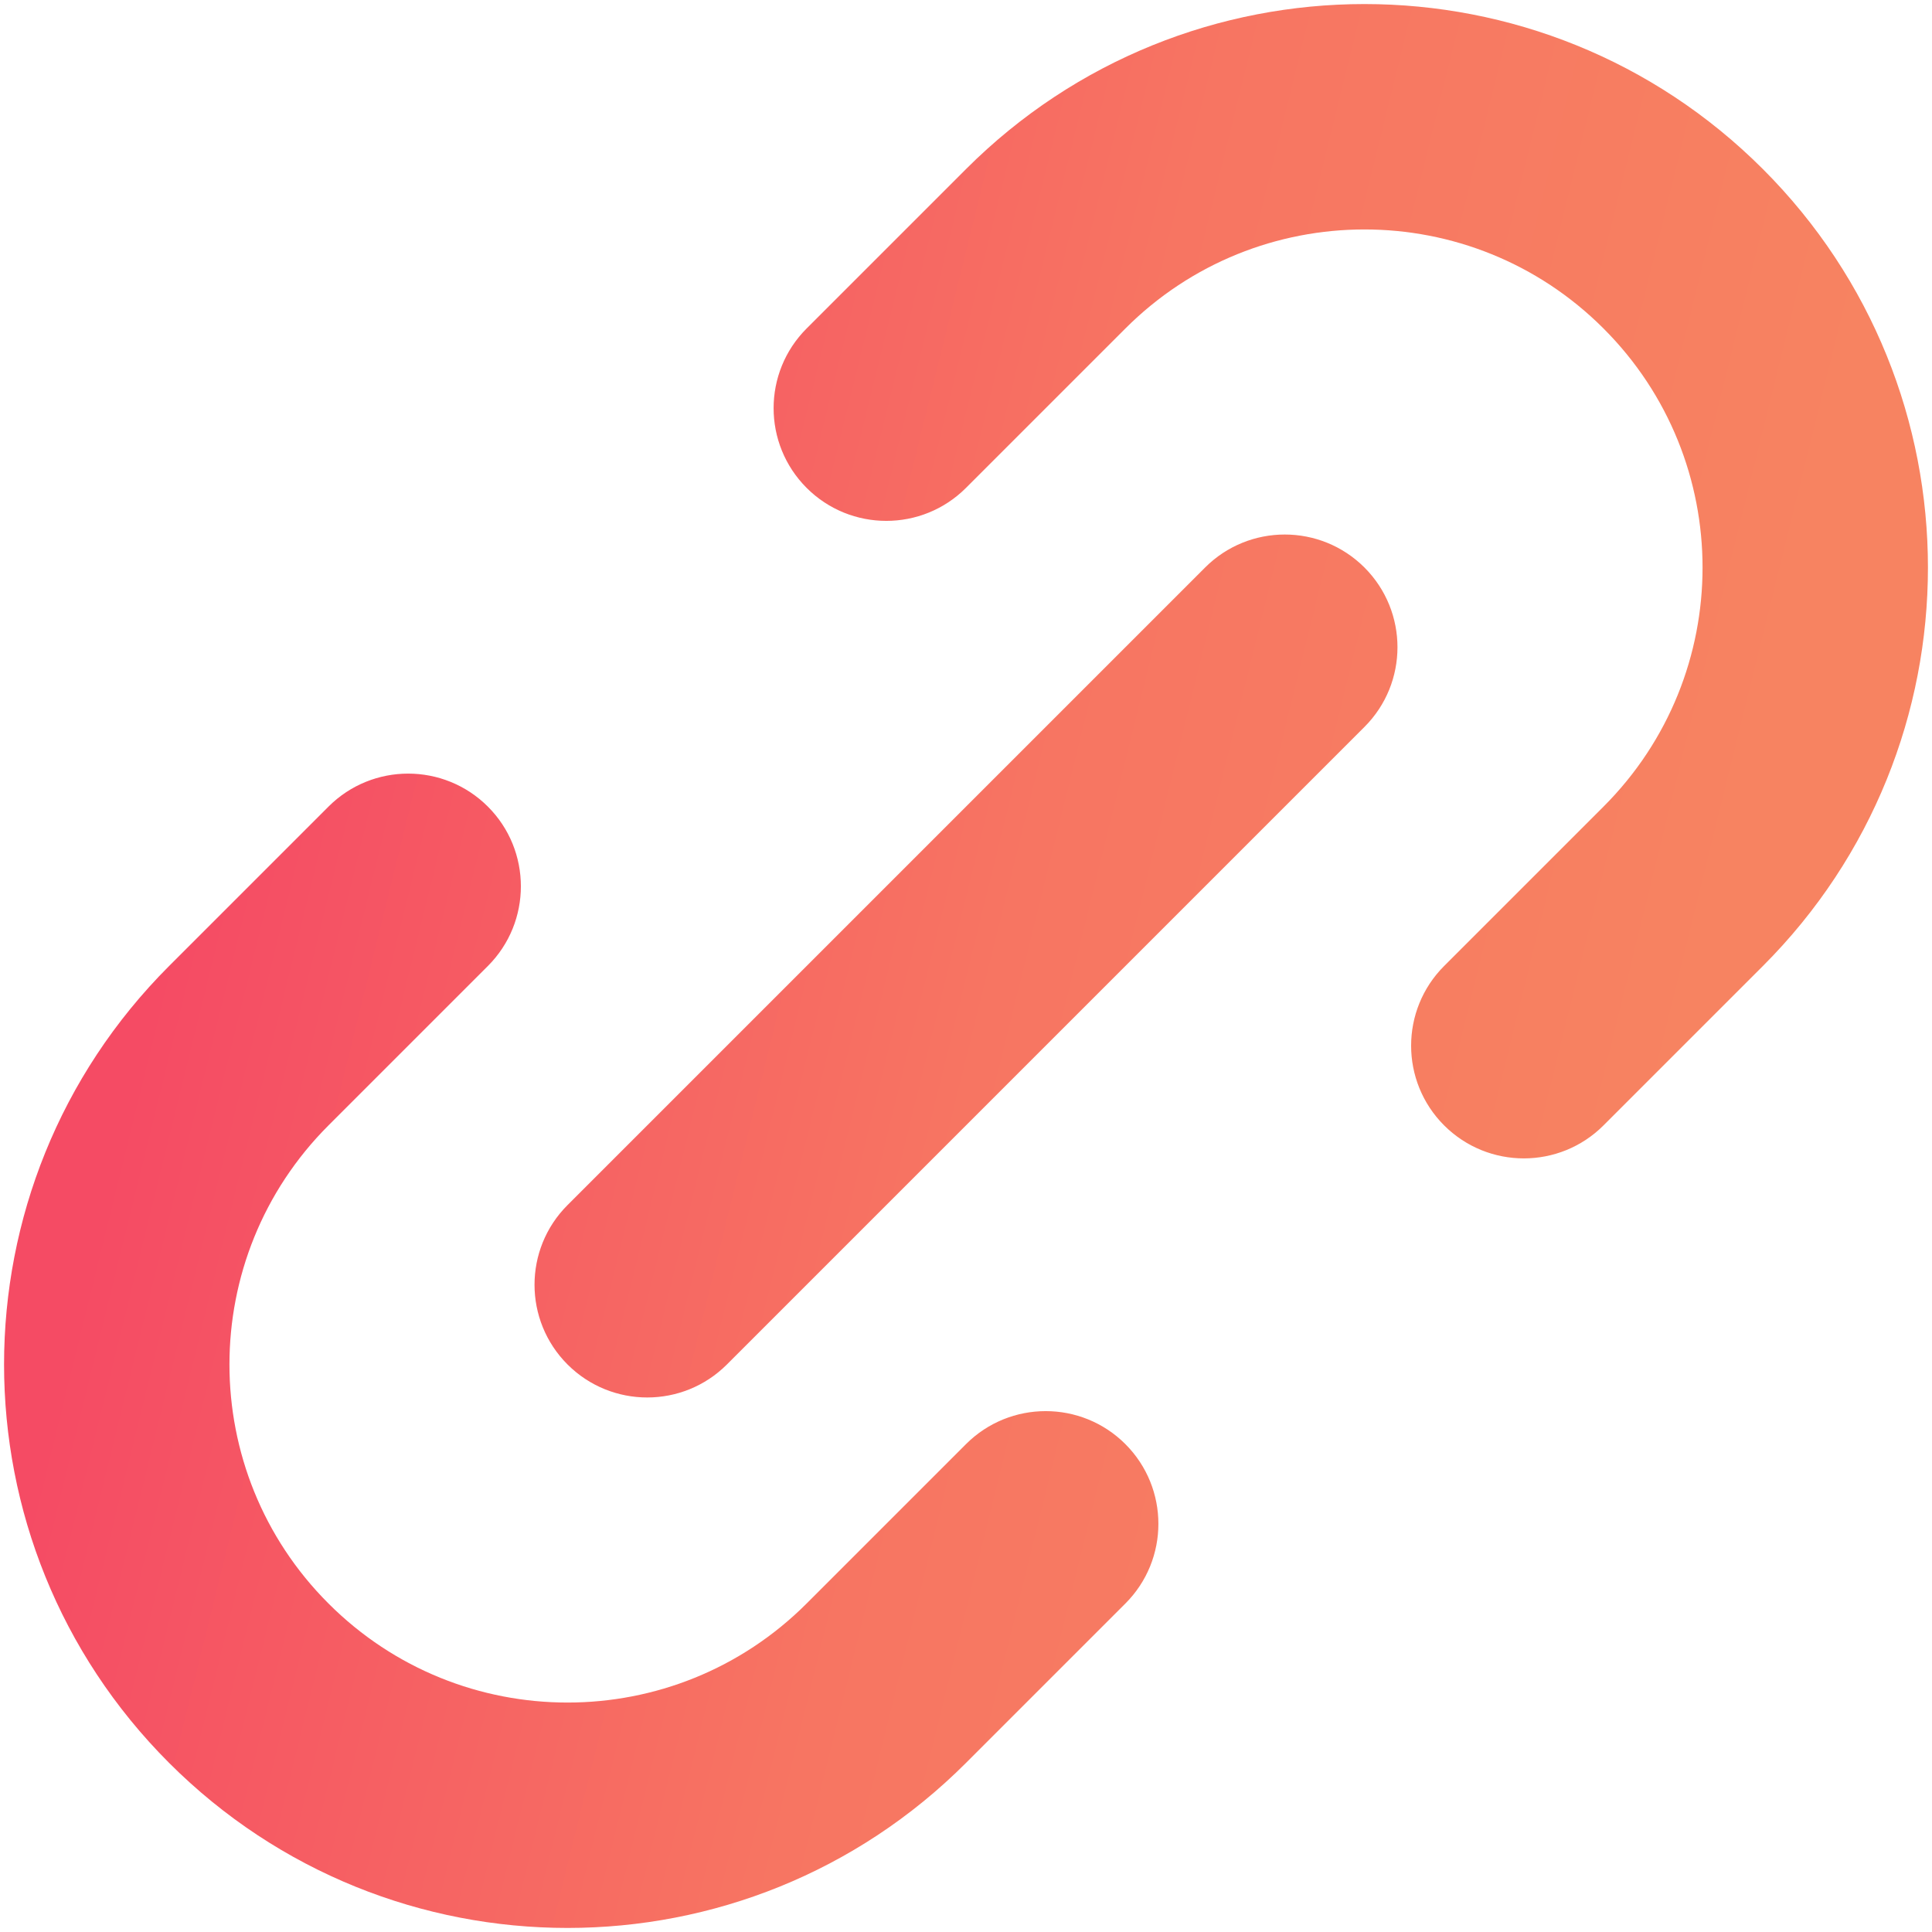 <svg width="40" height="40" viewBox="0 0 40 40" fill="none" xmlns="http://www.w3.org/2000/svg">
<path fill-rule="evenodd" clip-rule="evenodd" d="M33.199 6.801C30.466 4.067 26.034 4.067 23.3 6.801L20 10.101C19.089 11.012 17.611 11.012 16.7 10.101C15.789 9.189 15.789 7.712 16.7 6.801L20 3.501C24.556 -1.055 31.943 -1.055 36.499 3.501C41.055 8.057 41.055 15.444 36.499 20L33.199 23.3C32.288 24.211 30.811 24.211 29.899 23.3C28.988 22.389 28.988 20.911 29.899 20L33.199 16.7C35.933 13.966 35.933 9.534 33.199 6.801ZM6.801 33.199C4.067 30.466 4.067 26.034 6.801 23.3L10.101 20C11.012 19.089 11.012 17.611 10.101 16.7C9.189 15.789 7.712 15.789 6.801 16.7L3.501 20C-1.055 24.556 -1.055 31.943 3.501 36.499C8.057 41.055 15.444 41.055 20 36.499L23.3 33.199C24.211 32.288 24.211 30.811 23.3 29.899C22.389 28.988 20.911 28.988 20 29.899L16.7 33.199C13.966 35.933 9.534 35.933 6.801 33.199ZM28.25 15.05C29.161 14.139 29.161 12.662 28.25 11.75C27.338 10.839 25.861 10.839 24.95 11.75L11.75 24.95C10.839 25.861 10.839 27.338 11.75 28.25C12.662 29.161 14.139 29.161 15.05 28.25L28.25 15.05Z" fill="url(#paint0_linear_249_115)"/>
<defs>
<linearGradient id="paint0_linear_249_115" x1="41.455" y1="-4.779" x2="11.299" y2="-12.228" gradientUnits="userSpaceOnUse">
<stop stop-color="#F78361"/>
<stop offset="0.458" stop-color="#F77562"/>
<stop offset="1" stop-color="#F54B64"/>
</linearGradient>
</defs>
</svg>
